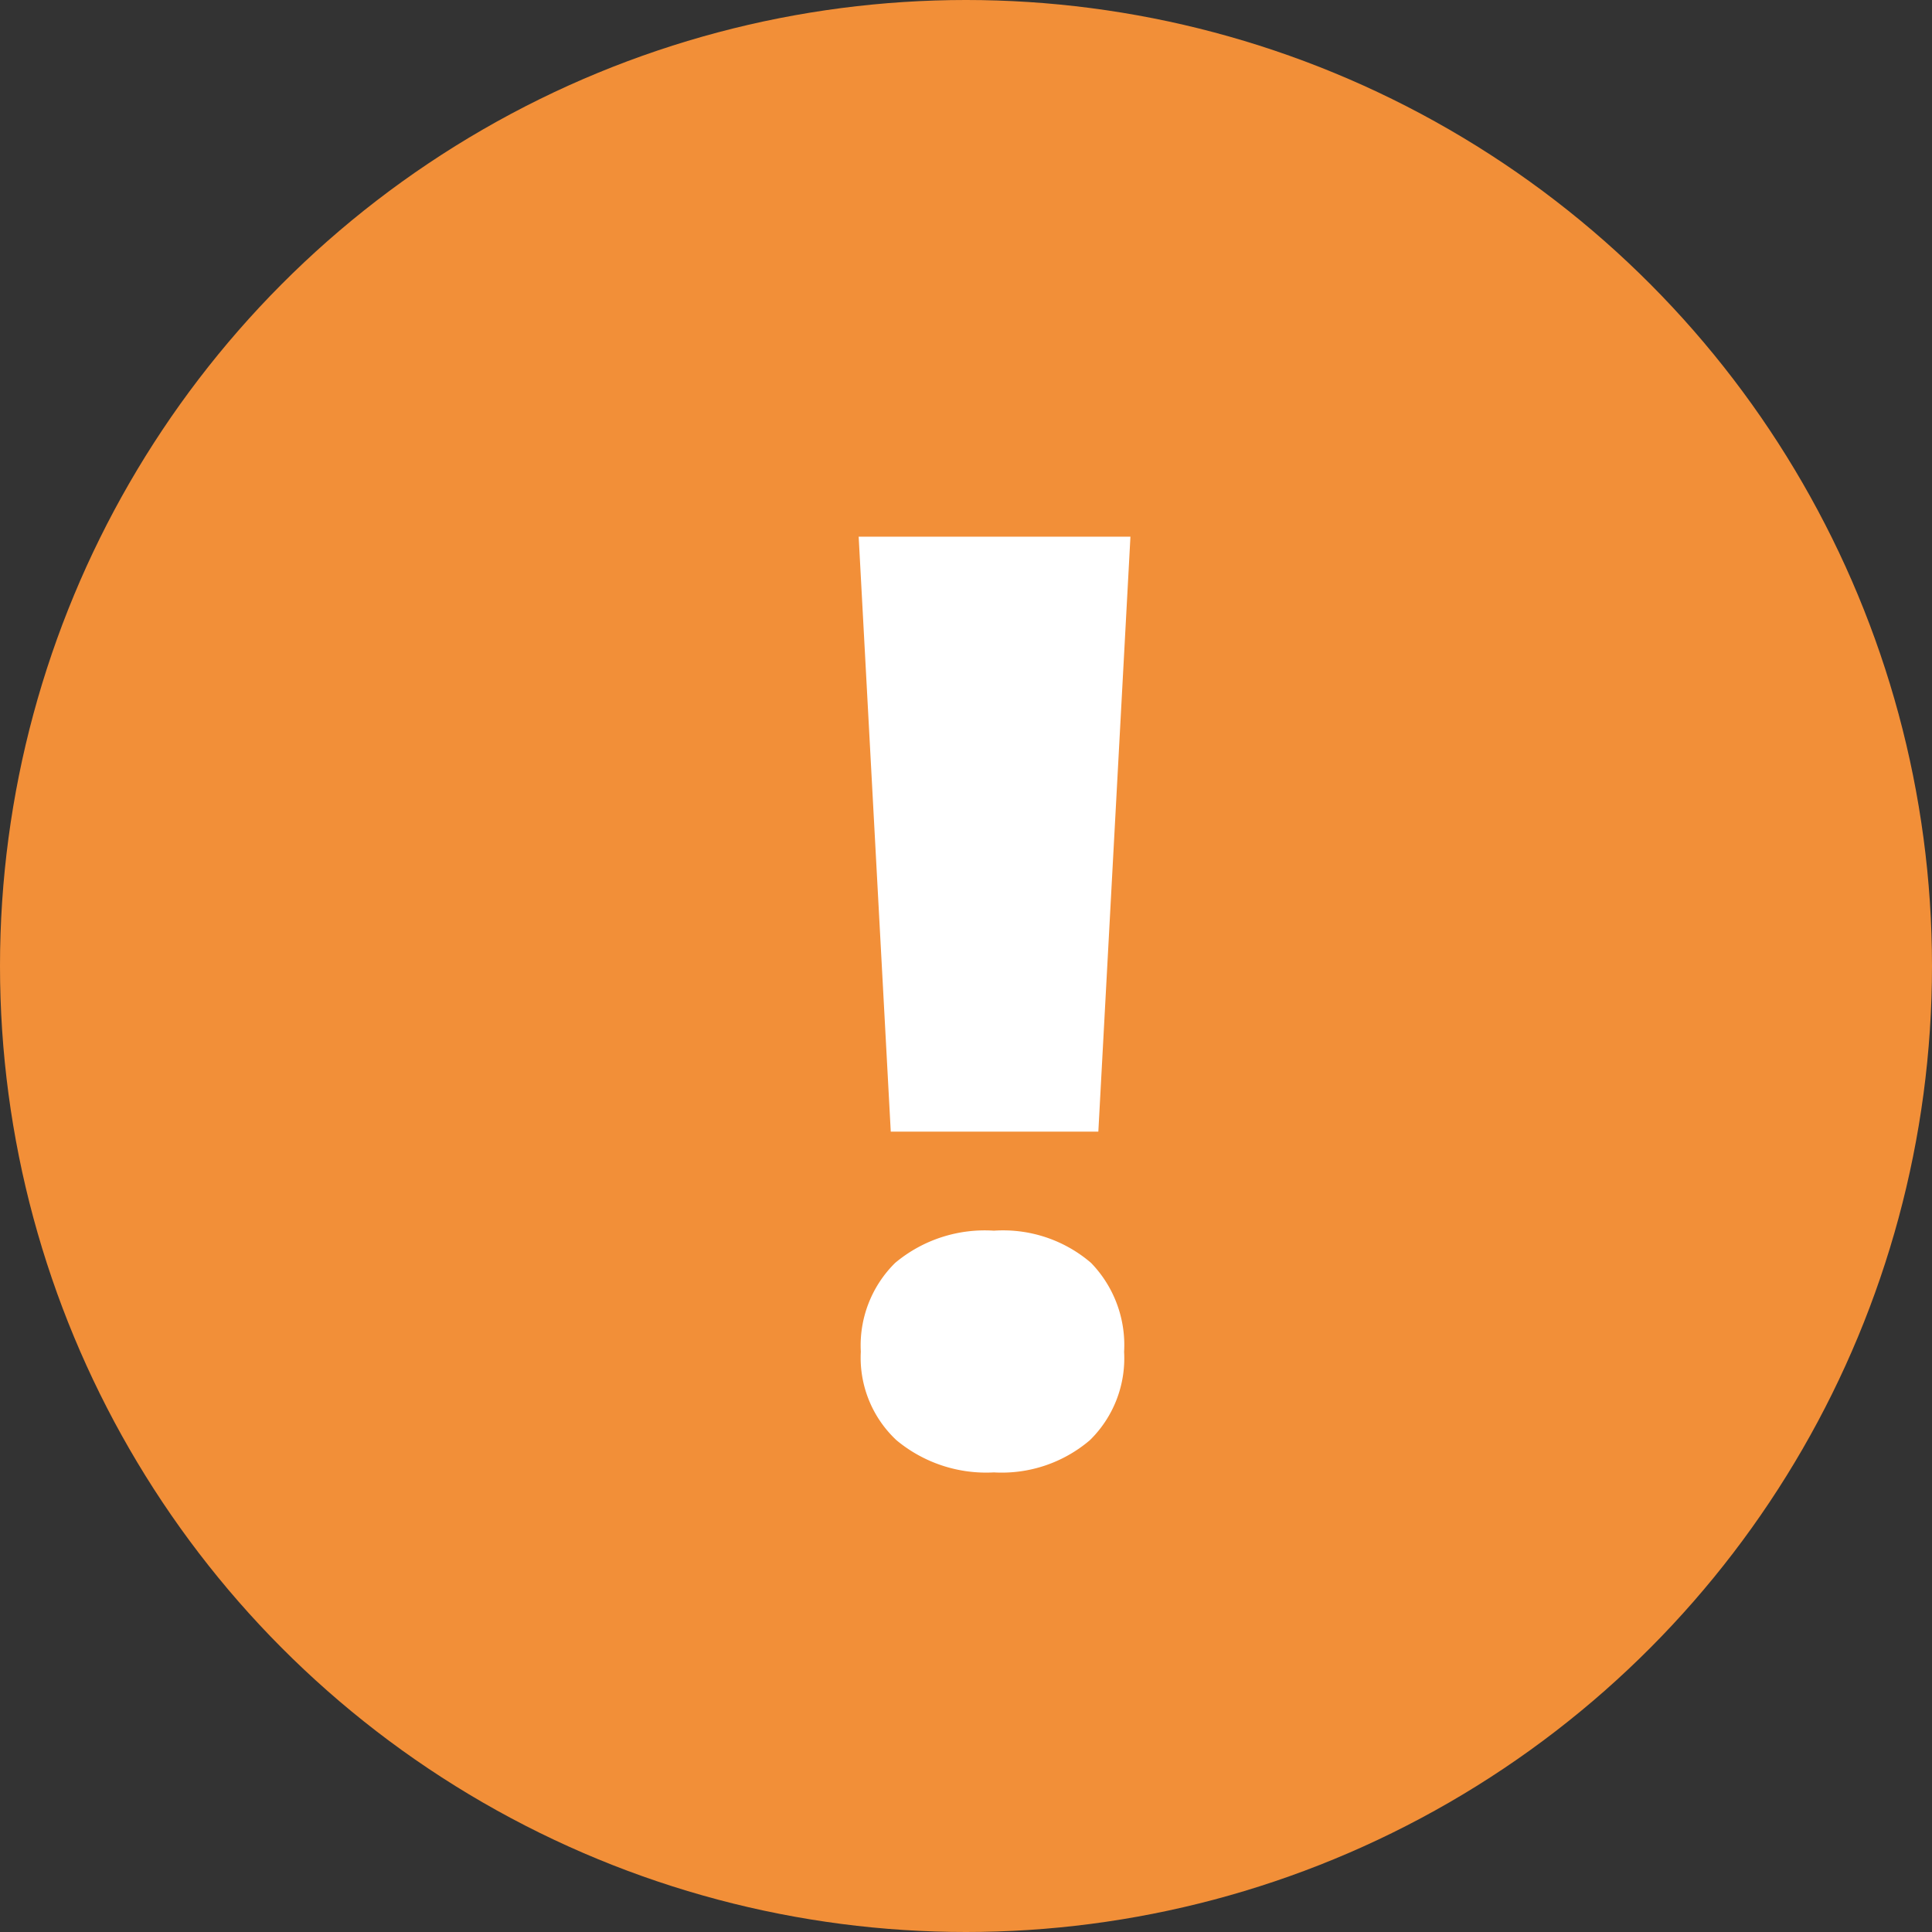 <svg xmlns="http://www.w3.org/2000/svg" width="18" height="18" viewBox="0 0 18 18">
  <rect x="0" y="0" width="18" height="18" fill="#333333" stroke="none"/>
  <g id="included-special" transform="translate(-82 -842)">
    <circle id="Ellipse_9" data-name="Ellipse 9" cx="9" cy="9" r="9" transform="translate(82 842)" fill="#f28f38"/>
    <path id="Path_31" data-name="Path 31" d="M2.713-3.023H.779L.48-8.566H3.012ZM.5-.973A1.08,1.08,0,0,1,.82-1.8a1.3,1.3,0,0,1,.92-.3,1.257,1.257,0,0,1,.905.3,1.1,1.1,0,0,1,.308.829,1.067,1.067,0,0,1-.319.823,1.265,1.265,0,0,1-.894.3,1.307,1.307,0,0,1-.908-.3A1.052,1.052,0,0,1,.5-.973Z" transform="translate(89.52 855.566)" fill="#fff"/>
  </g>
</svg>
